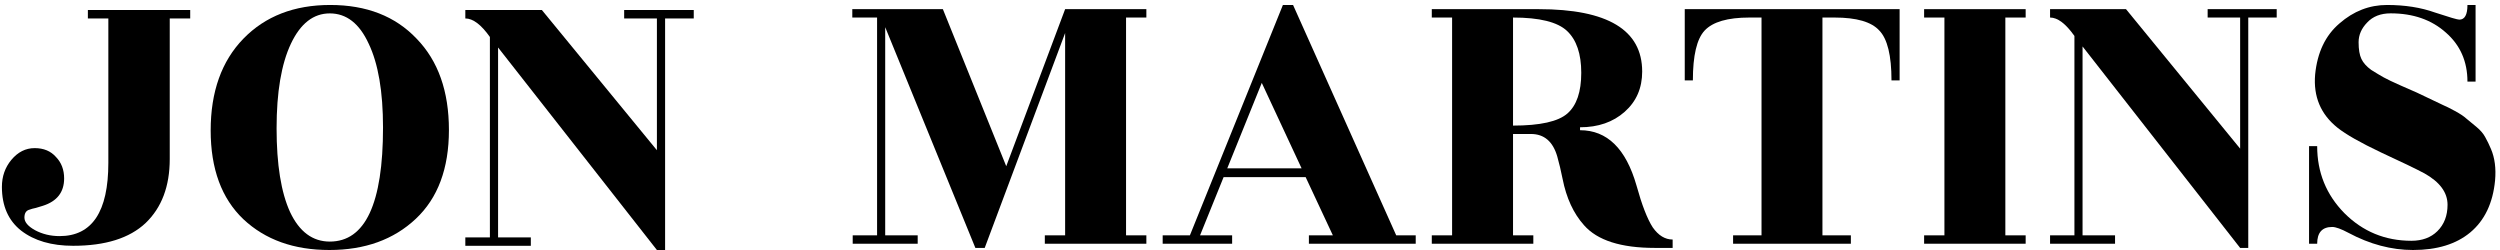 <svg width="380" height="38" viewBox="0 0 380 38" fill="none" xmlns="http://www.w3.org/2000/svg">
<path d="M11.117 37.36C7.84 37.36 5.206 36.592 3.215 35.056C1.265 33.52 0.29 31.302 0.29 28.401C0.29 26.823 0.767 25.457 1.721 24.305C2.717 23.111 3.899 22.514 5.268 22.514C6.637 22.514 7.715 22.962 8.503 23.857C9.333 24.711 9.748 25.799 9.748 27.121C9.748 29.212 8.669 30.598 6.512 31.281C6.263 31.366 5.911 31.473 5.455 31.601C5.04 31.686 4.729 31.771 4.521 31.857C3.982 31.985 3.712 32.39 3.712 33.072C3.712 33.755 4.252 34.395 5.33 34.992C6.45 35.59 7.695 35.888 9.063 35.888C14 35.888 16.468 32.177 16.468 24.753V2.804H13.357V1.524H28.912V2.804H25.801V24.177C25.801 28.316 24.578 31.558 22.13 33.904C19.683 36.208 16.012 37.36 11.117 37.36Z" fill="black"/>
<path d="M58.219 19.378C58.219 13.917 57.493 9.672 56.041 6.643C54.631 3.571 52.661 2.036 50.13 2.036C47.641 2.036 45.671 3.571 44.219 6.643C42.767 9.715 42.041 14.002 42.041 19.506C42.041 25.009 42.726 29.254 44.095 32.241C45.505 35.227 47.517 36.72 50.13 36.72C55.523 36.72 58.219 30.939 58.219 19.378ZM68.237 19.762C68.237 25.607 66.557 30.108 63.197 33.264C59.837 36.422 55.461 38 50.068 38C44.675 38 40.32 36.443 37.001 33.328C33.683 30.172 32.023 25.671 32.023 19.826C32.023 13.938 33.683 9.288 37.001 5.875C40.32 2.462 44.717 0.756 50.193 0.756C55.709 0.756 60.086 2.462 63.321 5.875C66.599 9.246 68.237 13.874 68.237 19.762Z" fill="black"/>
<path d="M75.708 36.08H80.686V37.36H70.73V36.08H74.464V5.619C73.136 3.742 71.892 2.804 70.73 2.804V1.524H82.366L99.85 22.834V2.804H94.873V1.524H105.45V2.804H101.095V38H99.85L75.708 7.219V36.08Z" fill="black"/>
<path d="M174.247 2.666H171.16V35.772H174.247V37.045H158.813V35.772H161.899V5.021L149.676 37.682H148.256L134.55 4.13V35.772H139.489V37.045H129.611V35.772H133.316V2.666H129.55V1.392H143.317L152.948 25.267L161.899 1.392H174.247V2.666Z" fill="black"/>
<path d="M215.189 35.772V37.045H198.952V35.772H202.595L198.458 26.922H185.988L182.407 35.772H187.284V37.045H176.727V35.772H180.864L195.001 0.756H196.545L212.226 35.772H215.189ZM186.543 25.585H197.841L191.791 12.598L186.543 25.585Z" fill="black"/>
<path d="M229.98 2.666V19.091C234.095 19.091 236.853 18.476 238.252 17.245C239.652 16.014 240.351 13.956 240.351 11.069C240.351 8.183 239.631 6.061 238.19 4.703C236.75 3.345 234.013 2.666 229.98 2.666ZM254.242 37.682H251.525C246.381 37.682 242.8 36.536 240.783 34.244C239.178 32.461 238.088 30.105 237.511 27.177C237.264 25.946 236.997 24.821 236.709 23.803C236.05 21.511 234.713 20.365 232.696 20.365H229.98V35.772H233.066V37.045H217.632V35.772H220.719V2.666H217.632V1.392H233.869C244.364 1.392 249.612 4.554 249.612 10.879C249.612 13.383 248.727 15.42 246.957 16.99C245.187 18.561 242.924 19.346 240.166 19.346V19.792C244.282 19.792 247.142 22.593 248.747 28.195C249.57 31.167 250.394 33.289 251.217 34.562C252.081 35.793 253.089 36.408 254.242 36.408V37.682Z" fill="black"/>
<path d="M287.506 12.216C287.506 8.438 286.889 5.913 285.654 4.639C284.46 3.324 282.197 2.666 278.863 2.666H277.011V35.772H281.332V37.045H263.429V35.772H267.751V2.666H265.898C262.606 2.666 260.342 3.324 259.107 4.639C257.914 5.913 257.317 8.438 257.317 12.216H256.082V1.392H288.741V12.216H287.506Z" fill="black"/>
<path d="M307.9 37.045H292.466V35.772H295.553V2.666H292.466V1.392H307.9V2.666H304.813V35.772H307.9V37.045Z" fill="black"/>
<path d="M316.548 35.772H321.487V37.045H311.609V35.772H315.313V5.467C313.996 3.599 312.761 2.666 311.609 2.666V1.392H323.153L340.501 22.593V2.666H335.562V1.392H346.058V2.666H341.736V37.682H340.501L316.548 7.059V35.772Z" fill="black"/>
<path d="M352.21 37.045H350.975V22.211H352.21C352.21 26.201 353.589 29.596 356.346 32.398C359.145 35.199 362.541 36.599 366.533 36.599C368.179 36.599 369.496 36.111 370.484 35.135C371.513 34.116 372.027 32.779 372.027 31.124C372.027 29.257 370.854 27.665 368.508 26.349C367.232 25.67 365.031 24.609 361.903 23.166C358.775 21.68 356.573 20.428 355.297 19.41C352.745 17.372 351.613 14.677 351.901 11.324C352.231 7.971 353.465 5.382 355.605 3.557C357.746 1.69 360.153 0.756 362.829 0.756C365.545 0.756 367.973 1.138 370.114 1.902C372.295 2.623 373.53 2.984 373.818 2.984C374.641 2.984 375.052 2.241 375.052 0.756H376.287V12.406H375.052C375.052 9.351 373.962 6.868 371.78 4.958C369.599 3.005 366.8 2.029 363.384 2.029C361.861 2.029 360.668 2.496 359.804 3.43C358.939 4.321 358.507 5.318 358.507 6.422C358.507 7.526 358.651 8.374 358.939 8.969C359.227 9.563 359.721 10.115 360.421 10.624C361.162 11.091 361.8 11.473 362.335 11.77C362.87 12.067 363.714 12.47 364.866 12.979C366.059 13.489 366.883 13.85 367.335 14.062C369.599 15.123 370.937 15.76 371.348 15.972C371.76 16.142 372.357 16.439 373.139 16.863C373.921 17.288 374.497 17.669 374.867 18.009C375.279 18.349 375.793 18.773 376.411 19.282C377.028 19.792 377.481 20.322 377.769 20.874C378.057 21.383 378.345 21.977 378.633 22.657C379.209 24.015 379.415 25.607 379.25 27.432C378.921 30.869 377.666 33.501 375.485 35.326C373.344 37.109 370.443 38 366.78 38C363.487 38 360.215 37.13 356.964 35.39C355.852 34.795 355.029 34.498 354.494 34.498C352.971 34.498 352.21 35.347 352.21 37.045Z" fill="black"/>
</svg>
